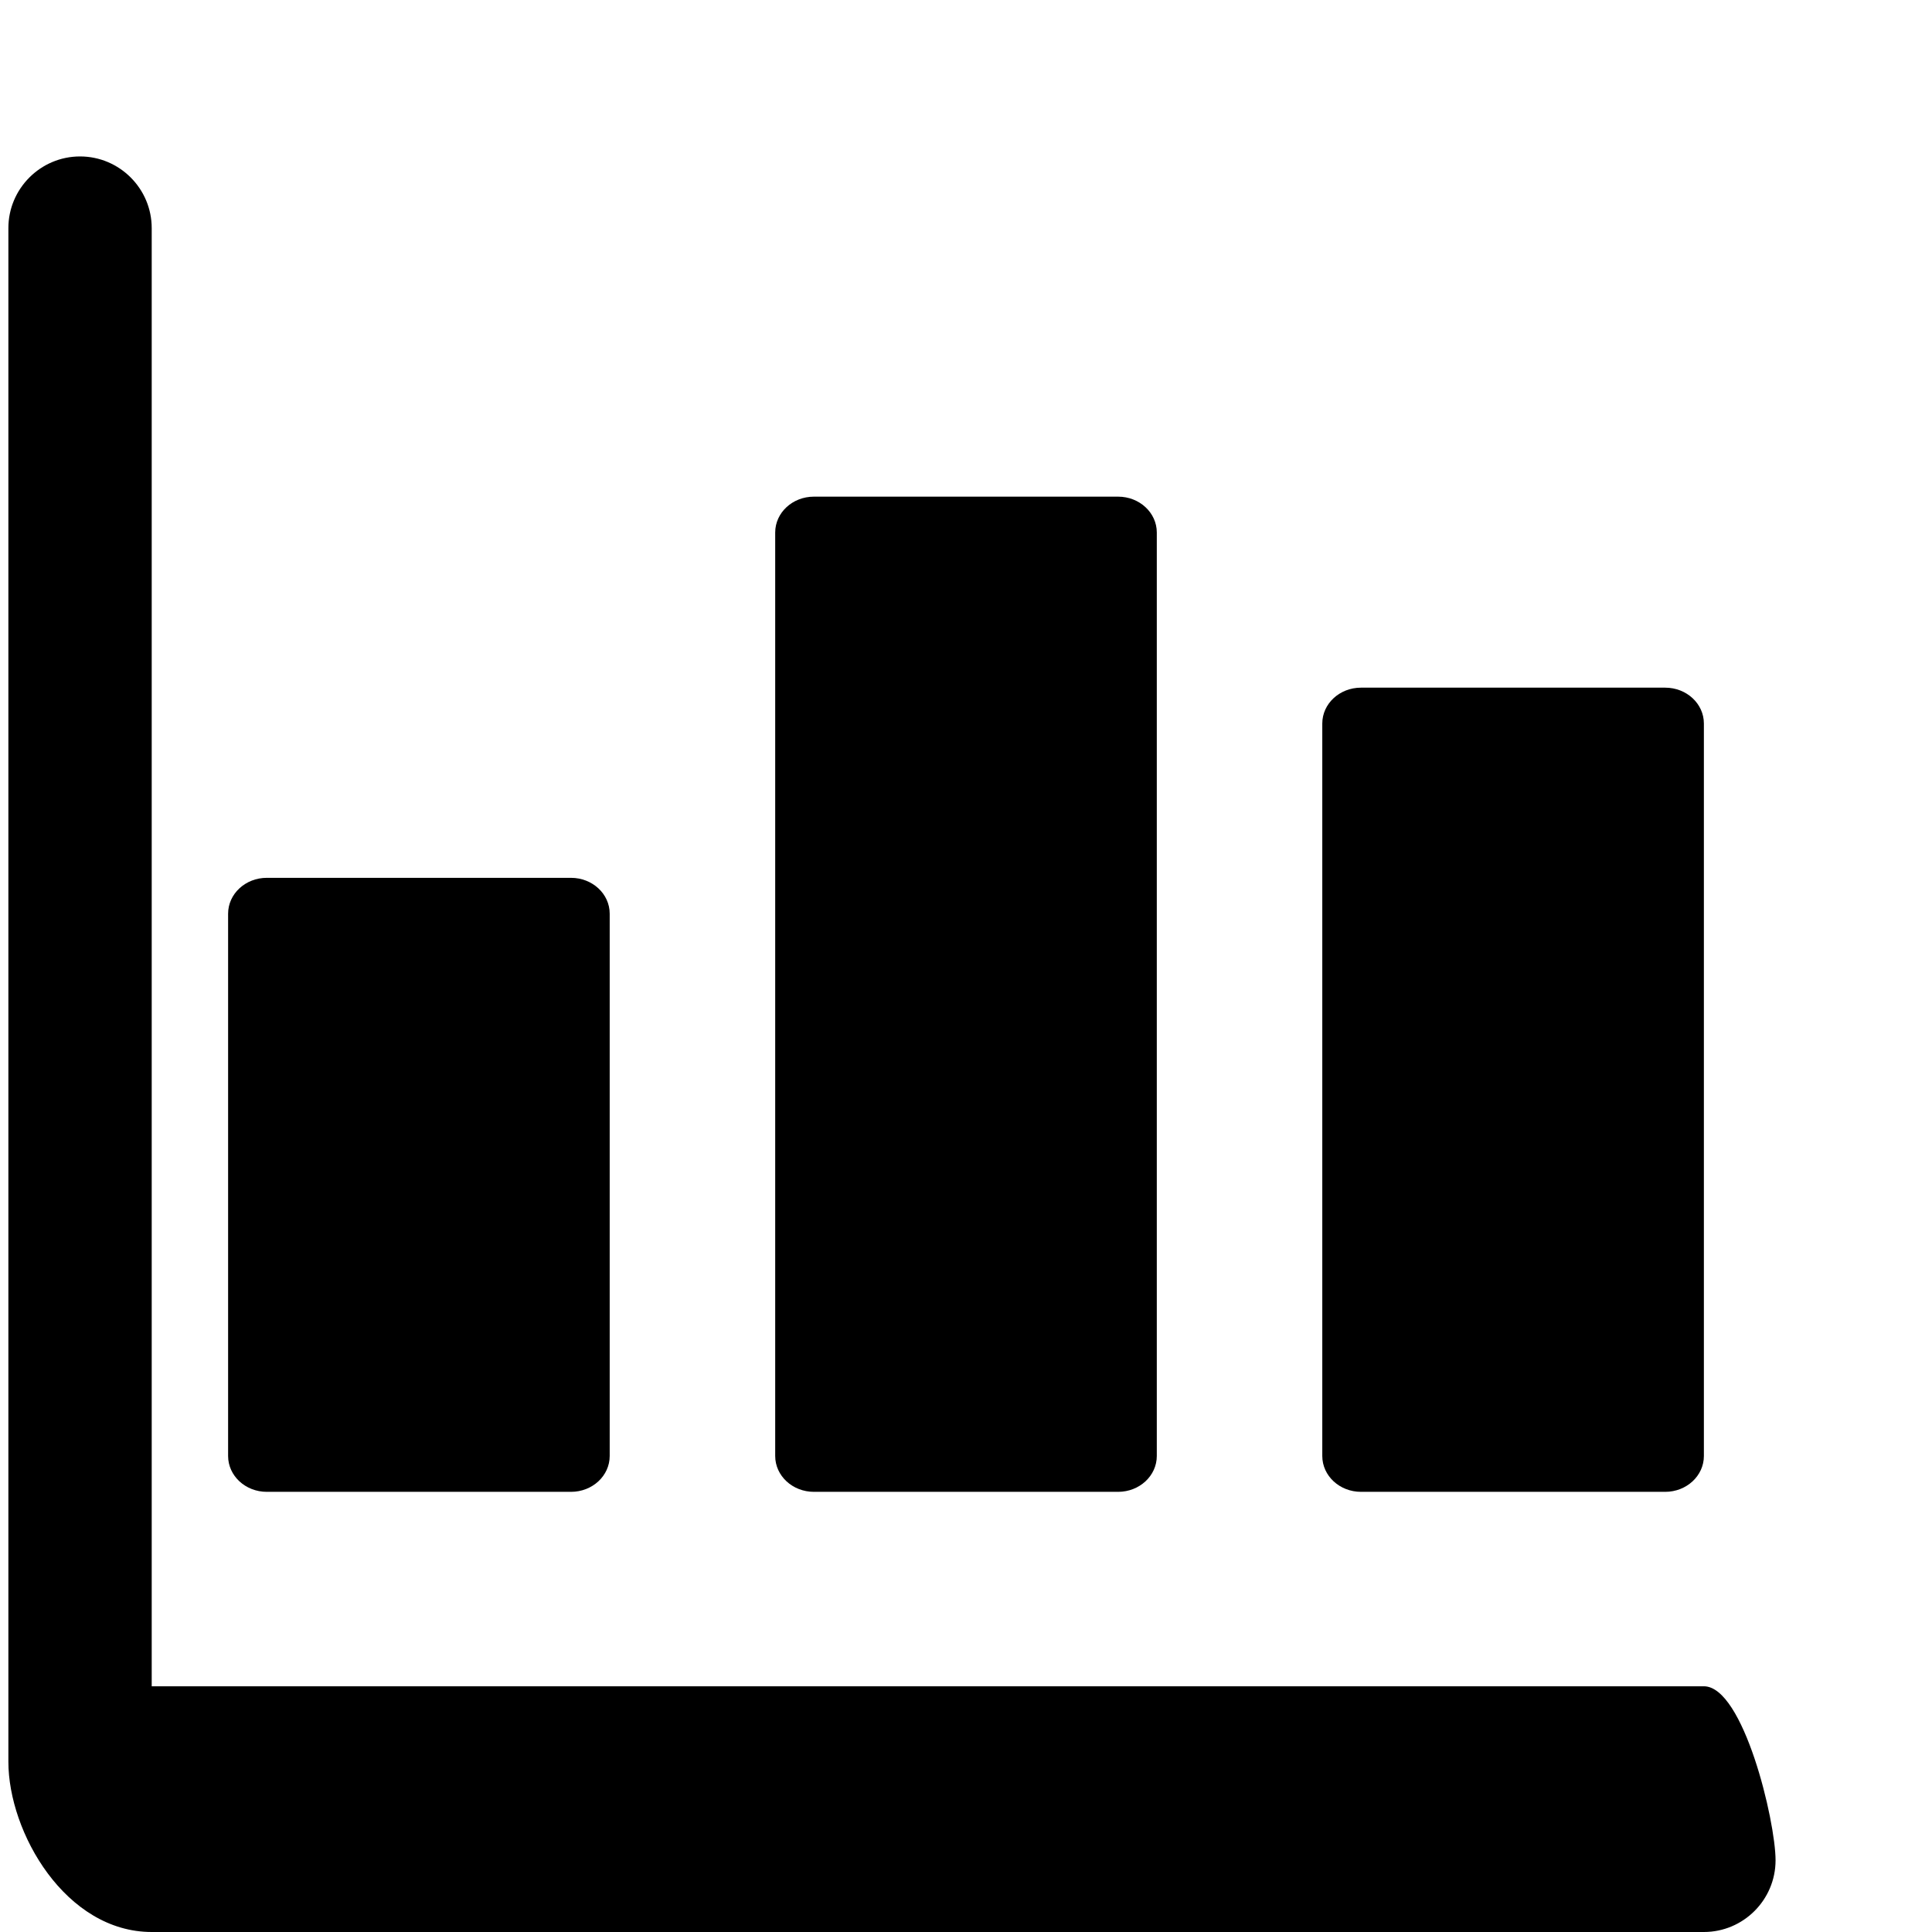 <?xml version="1.0" encoding="utf-8"?>
<svg version="1.1" id="_x32_" xmlns="http://www.w3.org/2000/svg" xmlns:xlink="http://www.w3.org/1999/xlink" x="0px" y="0px"
	 viewBox="0 0 512 512" style="enable-background:new 0 0 512 512;" xml:space="preserve">
<style type="text/css">
	.st0{fill:currentColor;}
</style>
<g>
	<path class="st0" d="M70.697,395.352h80.633c5.658,0,10.246-4.252,10.246-9.498v-143.72c0-5.246-4.588-9.499-10.246-9.499H70.697
		c-5.658,0-10.246,4.253-10.246,9.499v143.72C60.451,391.1,65.039,395.352,70.697,395.352z"/>
	<path class="st0" d="M215.684,395.352h80.631c5.658,0,10.248-4.252,10.248-9.498V141.117c0-5.246-4.59-9.498-10.248-9.498h-80.631
		c-5.66,0-10.248,4.252-10.248,9.498v244.736C205.436,391.1,210.024,395.352,215.684,395.352z"/>
	<path class="st0" d="M360.668,395.352h80.631c5.66,0,10.248-4.252,10.248-9.498V191.735c0-5.246-4.588-9.498-10.248-9.498h-80.631
		c-5.66,0-10.248,4.252-10.248,9.498v194.119C350.42,391.1,355.008,395.352,360.668,395.352z"/>
	<path class="st0" d="M451.549,446.883H40.205V60.451c0-10.465-8.527-18.992-18.992-18.992S2.221,49.986,2.221,60.451v406.424
		C2.221,485.668,17.412,512,40.205,512h411.344c10.465,0,18.992-8.527,18.992-18.992S462.014,446.883,451.549,446.883z"/>
</g>
</svg>